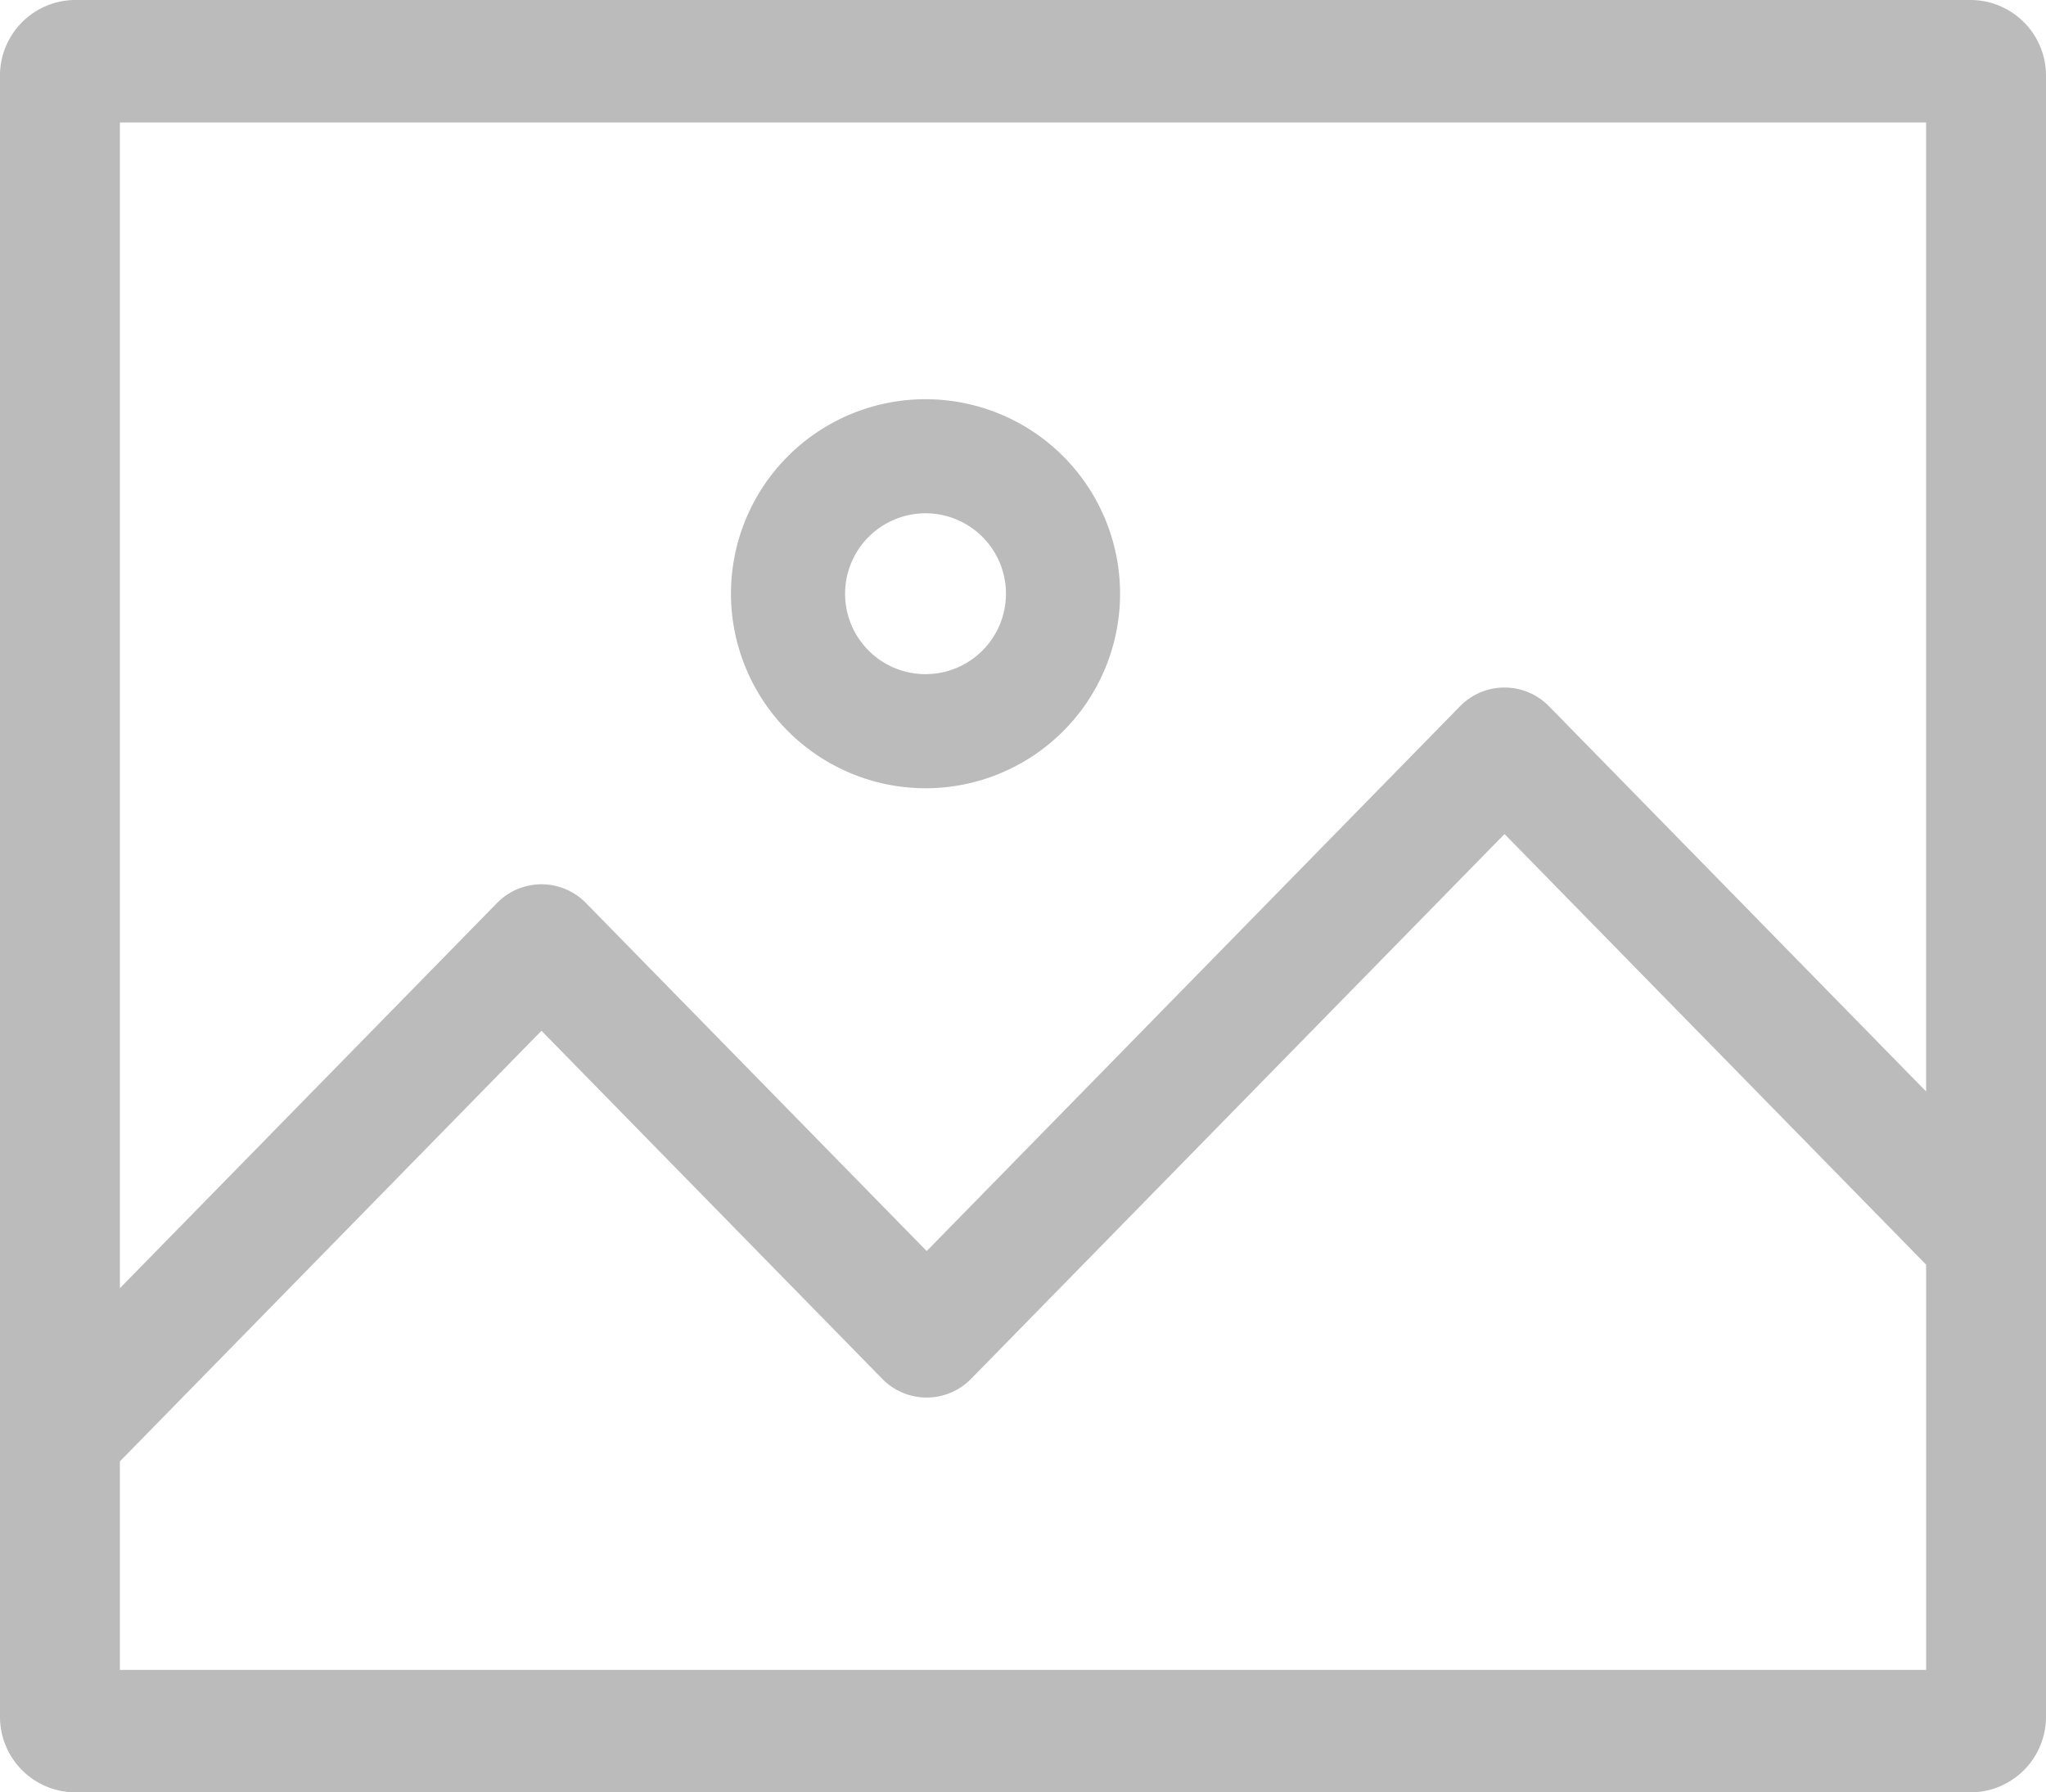 <svg xmlns="http://www.w3.org/2000/svg" viewBox="0 0 152.805 133.884">
  <defs>
    <style>
      .cls-1 {
        fill: #bbb;
      }
    </style>
  </defs>
  <g id="image" transform="translate(-0.001 -0.5)">
    <path id="Path_159" data-name="Path 159" class="cls-1" d="M195.279,125.377a14.53,14.53,0,1,0-14.53-14.53,14.547,14.547,0,0,0,14.53,14.53Zm0-20.539a6.008,6.008,0,1,1-6.008,6.009,6.015,6.015,0,0,1,6.008-6.009Zm0,0" transform="translate(-126.156 -65.997)"/>
    <path id="Path_160" data-name="Path 160" class="cls-1" d="M147.226.5H5.58A5.647,5.647,0,0,0,0,6.2V128.684a5.647,5.647,0,0,0,5.58,5.7H147.226a5.647,5.647,0,0,0,5.58-5.7V6.2a5.647,5.647,0,0,0-5.58-5.7Zm-3.374,9.147V82.03L115.693,53.262a4.645,4.645,0,0,0-6.657,0L69.211,93.951,43.772,67.963a4.639,4.639,0,0,0-6.661,0L8.954,96.726V9.647ZM8.954,125.237V109.661L40.44,77.495l25.438,25.987a4.636,4.636,0,0,0,6.661,0L112.366,62.8l31.487,32.167v30.271Zm0,0"/>
  </g>
</svg>
